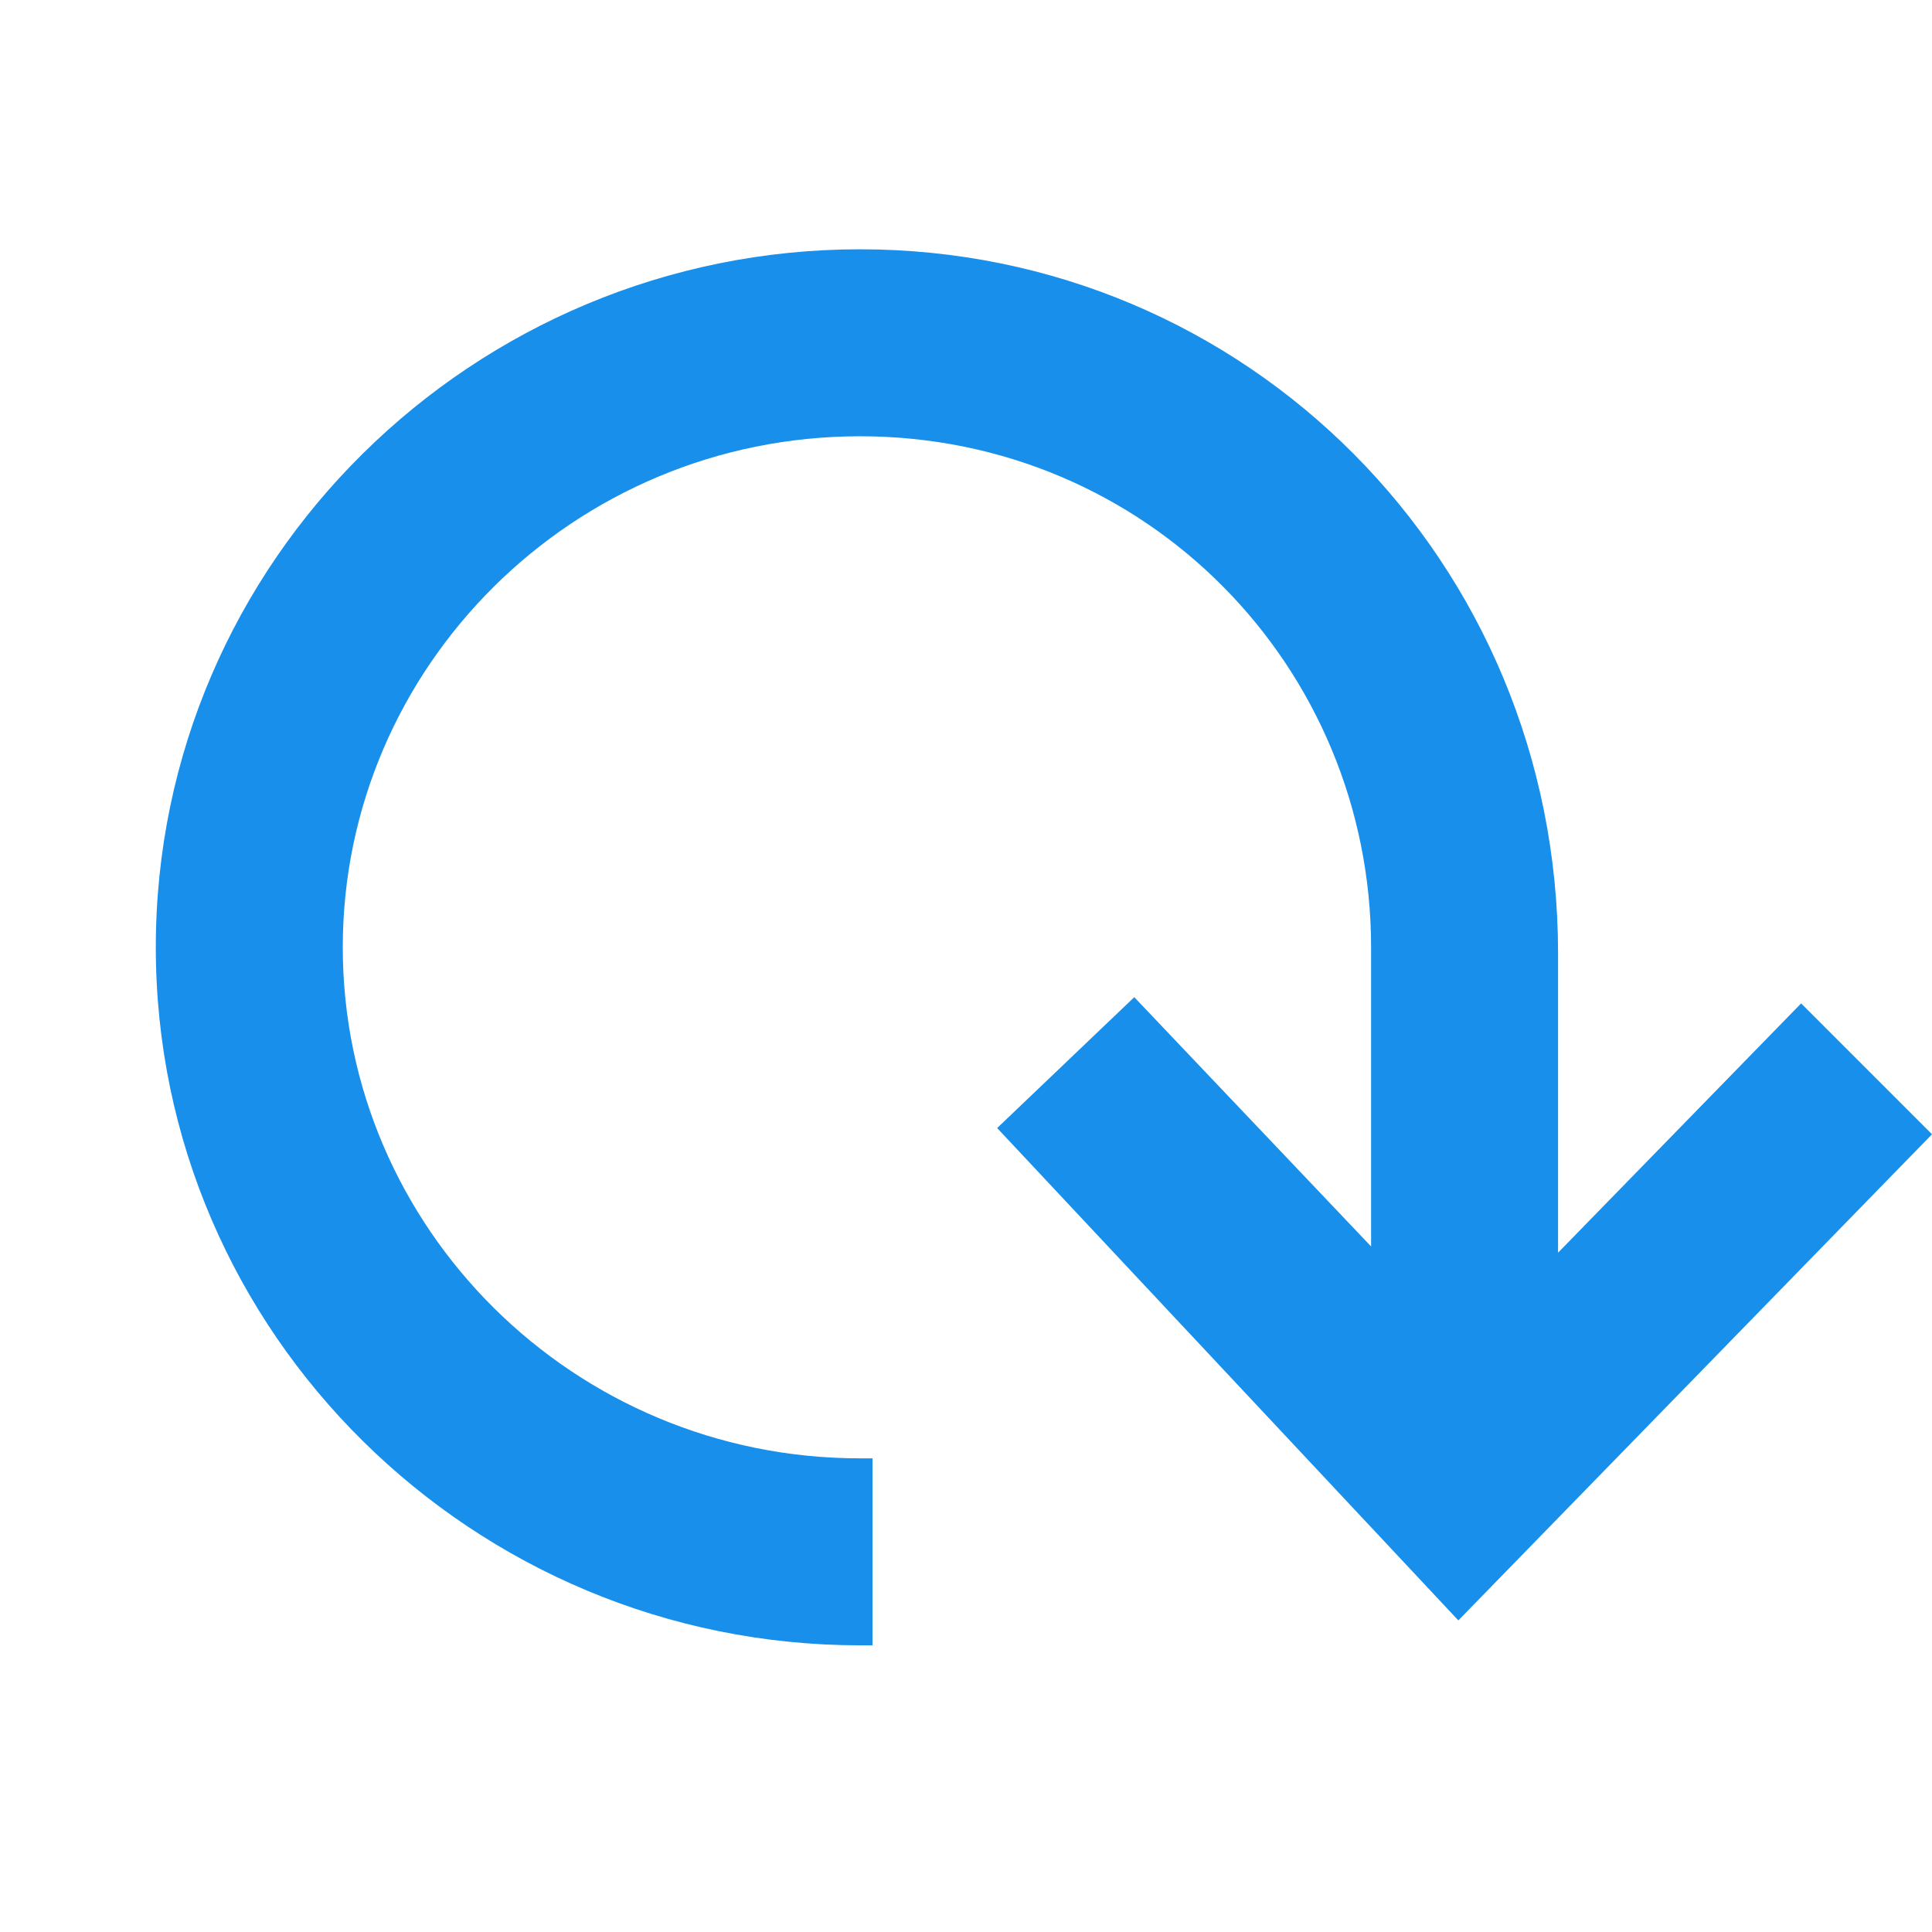 <?xml version="1.0" encoding="utf-8"?>
<!-- Generator: Adobe Illustrator 19.1.0, SVG Export Plug-In . SVG Version: 6.00 Build 0)  -->
<!DOCTYPE svg PUBLIC "-//W3C//DTD SVG 1.1//EN" "http://www.w3.org/Graphics/SVG/1.1/DTD/svg11.dtd">
<svg version="1.1" id="Layer_1" xmlns="http://www.w3.org/2000/svg" xmlns:xlink="http://www.w3.org/1999/xlink" x="0px" y="0px"
	 viewBox="-282 405.9 31 31" enable-background="new -282 405.9 31 31" xml:space="preserve">
<path fill="#178FEB" d="M-253.1,422l-3.9,4v-4.8c0-6.3-5-11.3-11.2-11.3c-6.2,0-11.3,5-11.3,11.2c0,6.2,5.1,11.2,11.3,11.2h0.2v-3
	h-0.2c-4.6,0-8.3-3.7-8.3-8.2s3.7-8.2,8.3-8.2c4.6,0,8.2,3.7,8.2,8.2v4.8l-3.8-4l-2.2,2.1l7.4,7.9l7.6-7.8L-253.1,422z"/>
</svg>
